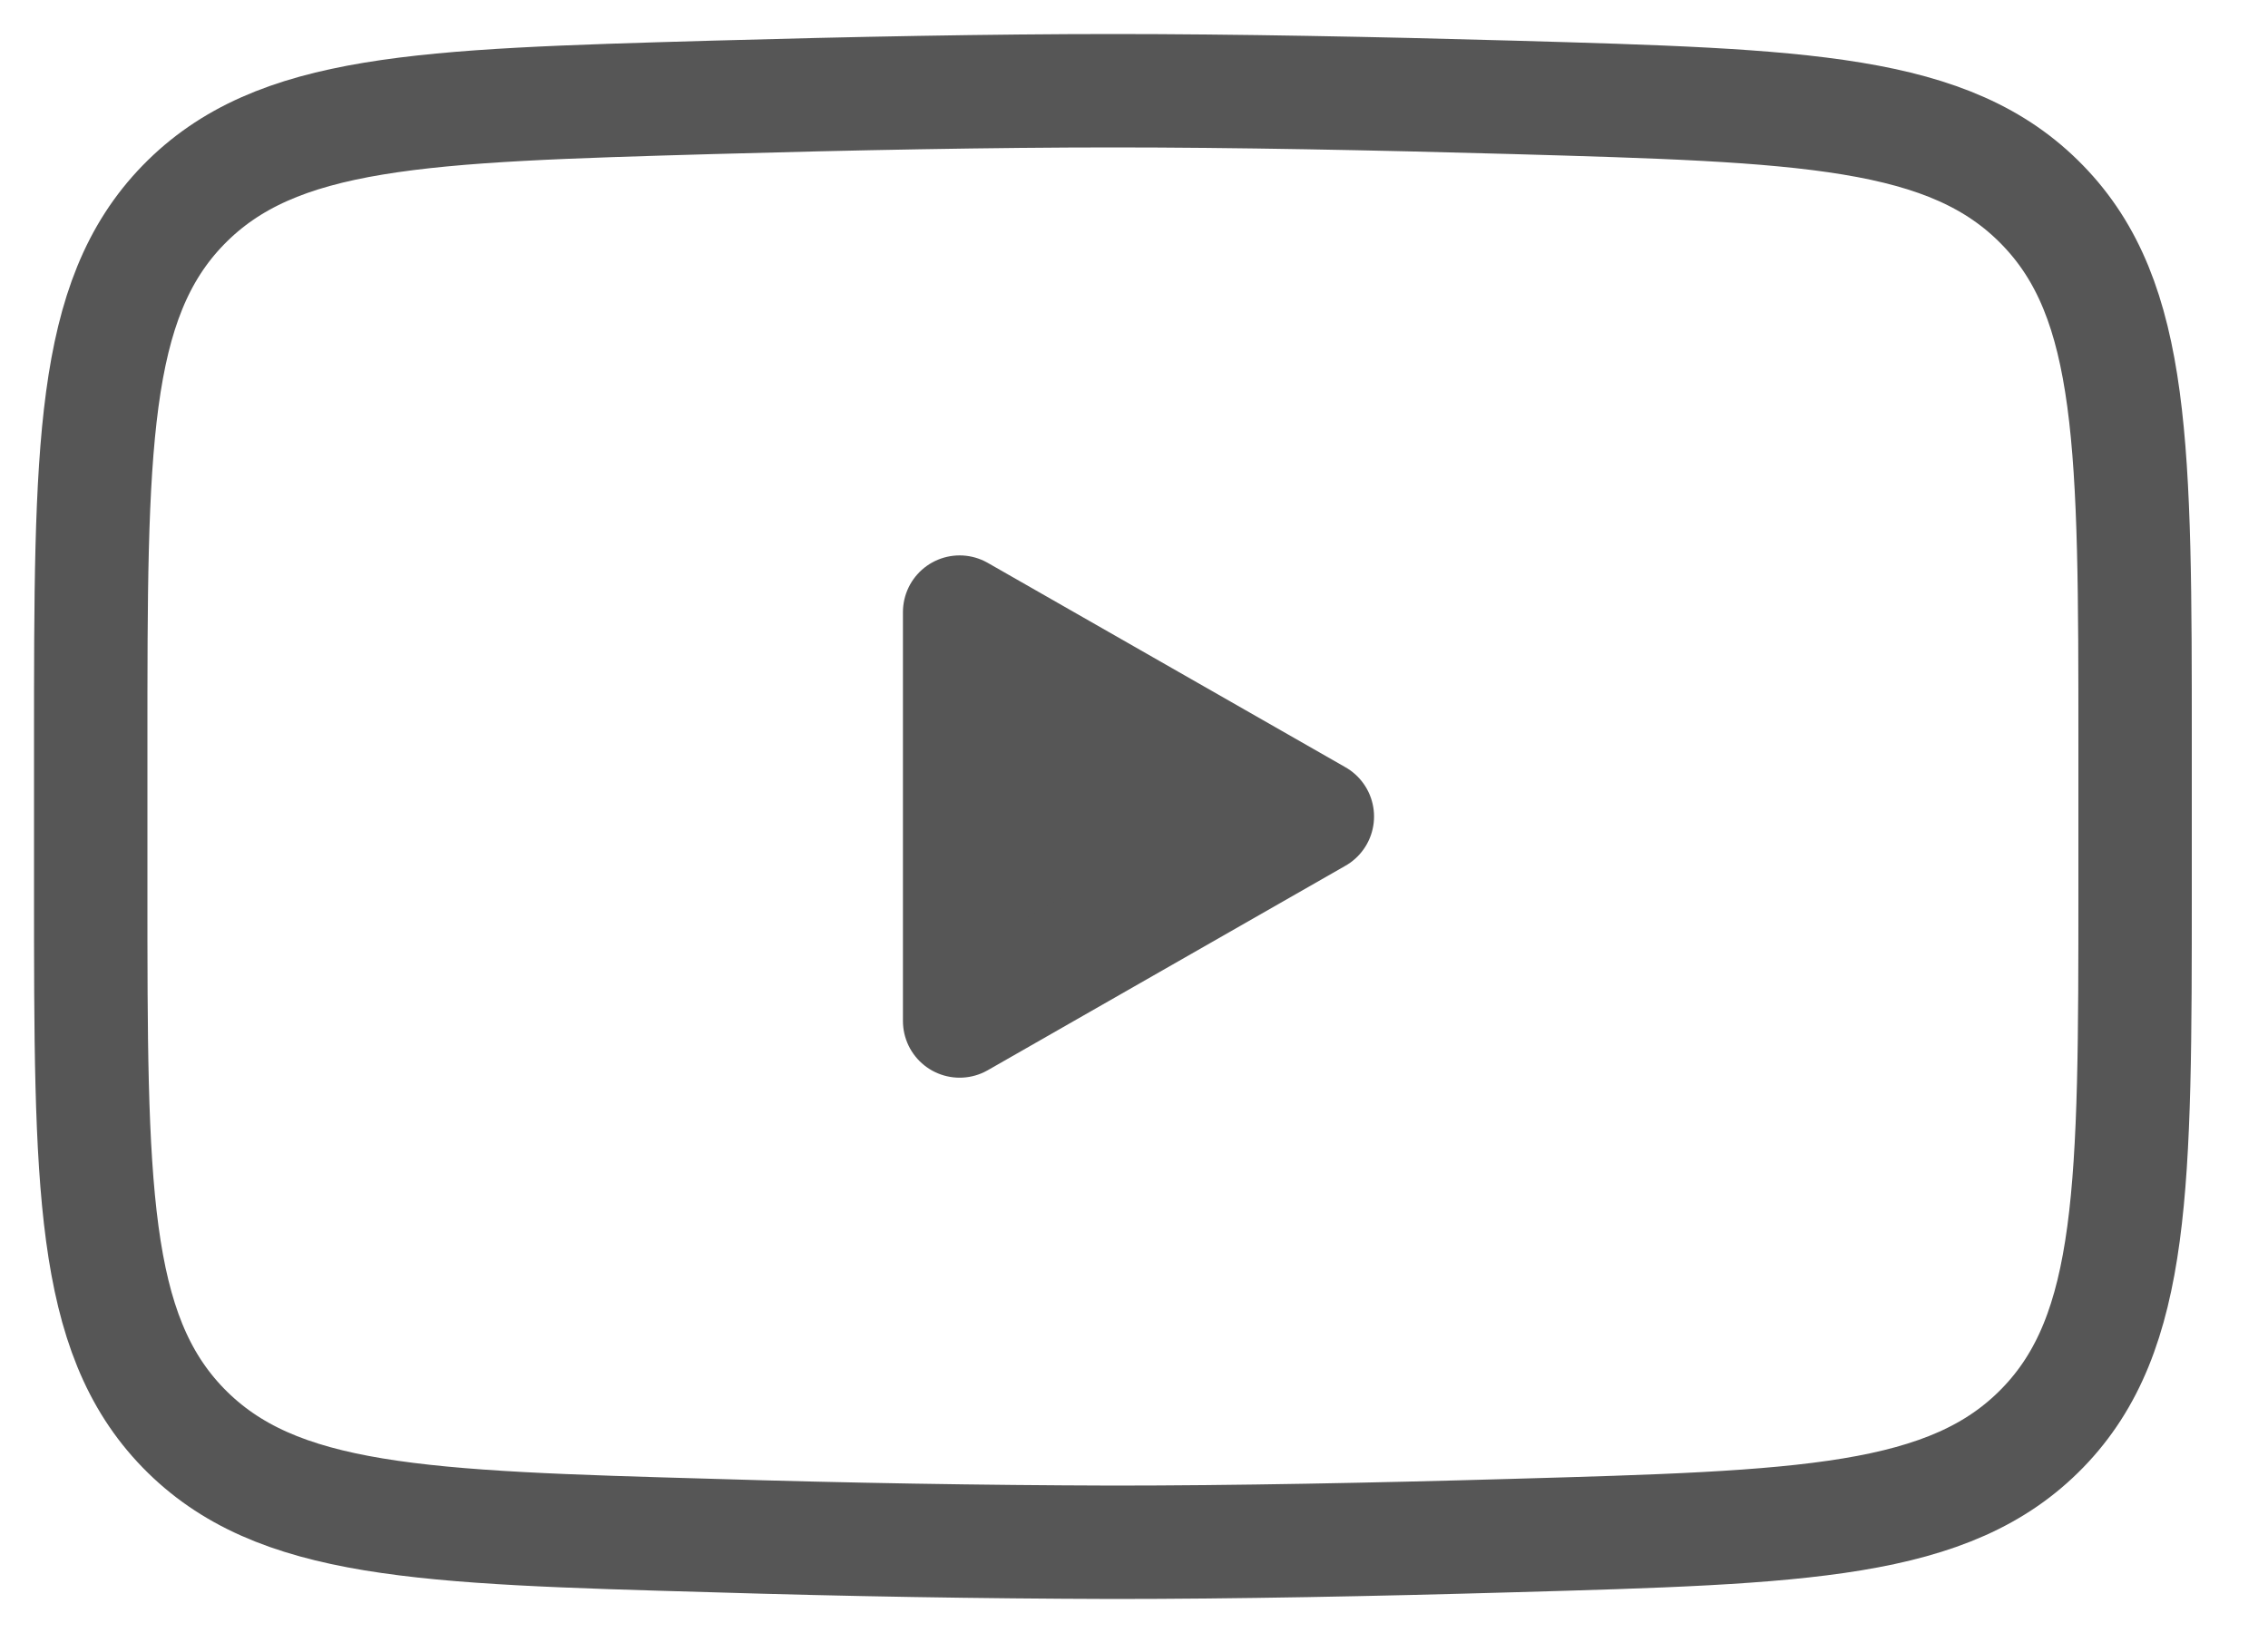 <svg width="25" height="18" viewBox="0 0 25 18" fill="none" xmlns="http://www.w3.org/2000/svg">
<path d="M14.521 9L10.578 11.254V6.747L14.521 9Z" fill="#565656" stroke="#565656" stroke-width="1.25" stroke-linecap="round" stroke-linejoin="round"/>
<path d="M1 9.797V8.202C1 4.94 1 3.309 2.02 2.26C3.041 1.21 4.647 1.165 7.86 1.073C9.381 1.03 10.936 1 12.268 1C13.598 1 15.153 1.03 16.675 1.073C19.888 1.165 21.495 1.21 22.514 2.26C23.535 3.309 23.535 4.941 23.535 8.202V9.797C23.535 13.06 23.535 14.69 22.515 15.74C21.495 16.789 19.889 16.835 16.675 16.926C15.154 16.97 13.599 17 12.268 17C10.798 16.996 9.329 16.971 7.86 16.926C4.647 16.835 3.041 16.79 2.02 15.74C1 14.69 1 13.059 1 9.798V9.797Z" stroke="#565656" stroke-width="1.25"/>
</svg>
